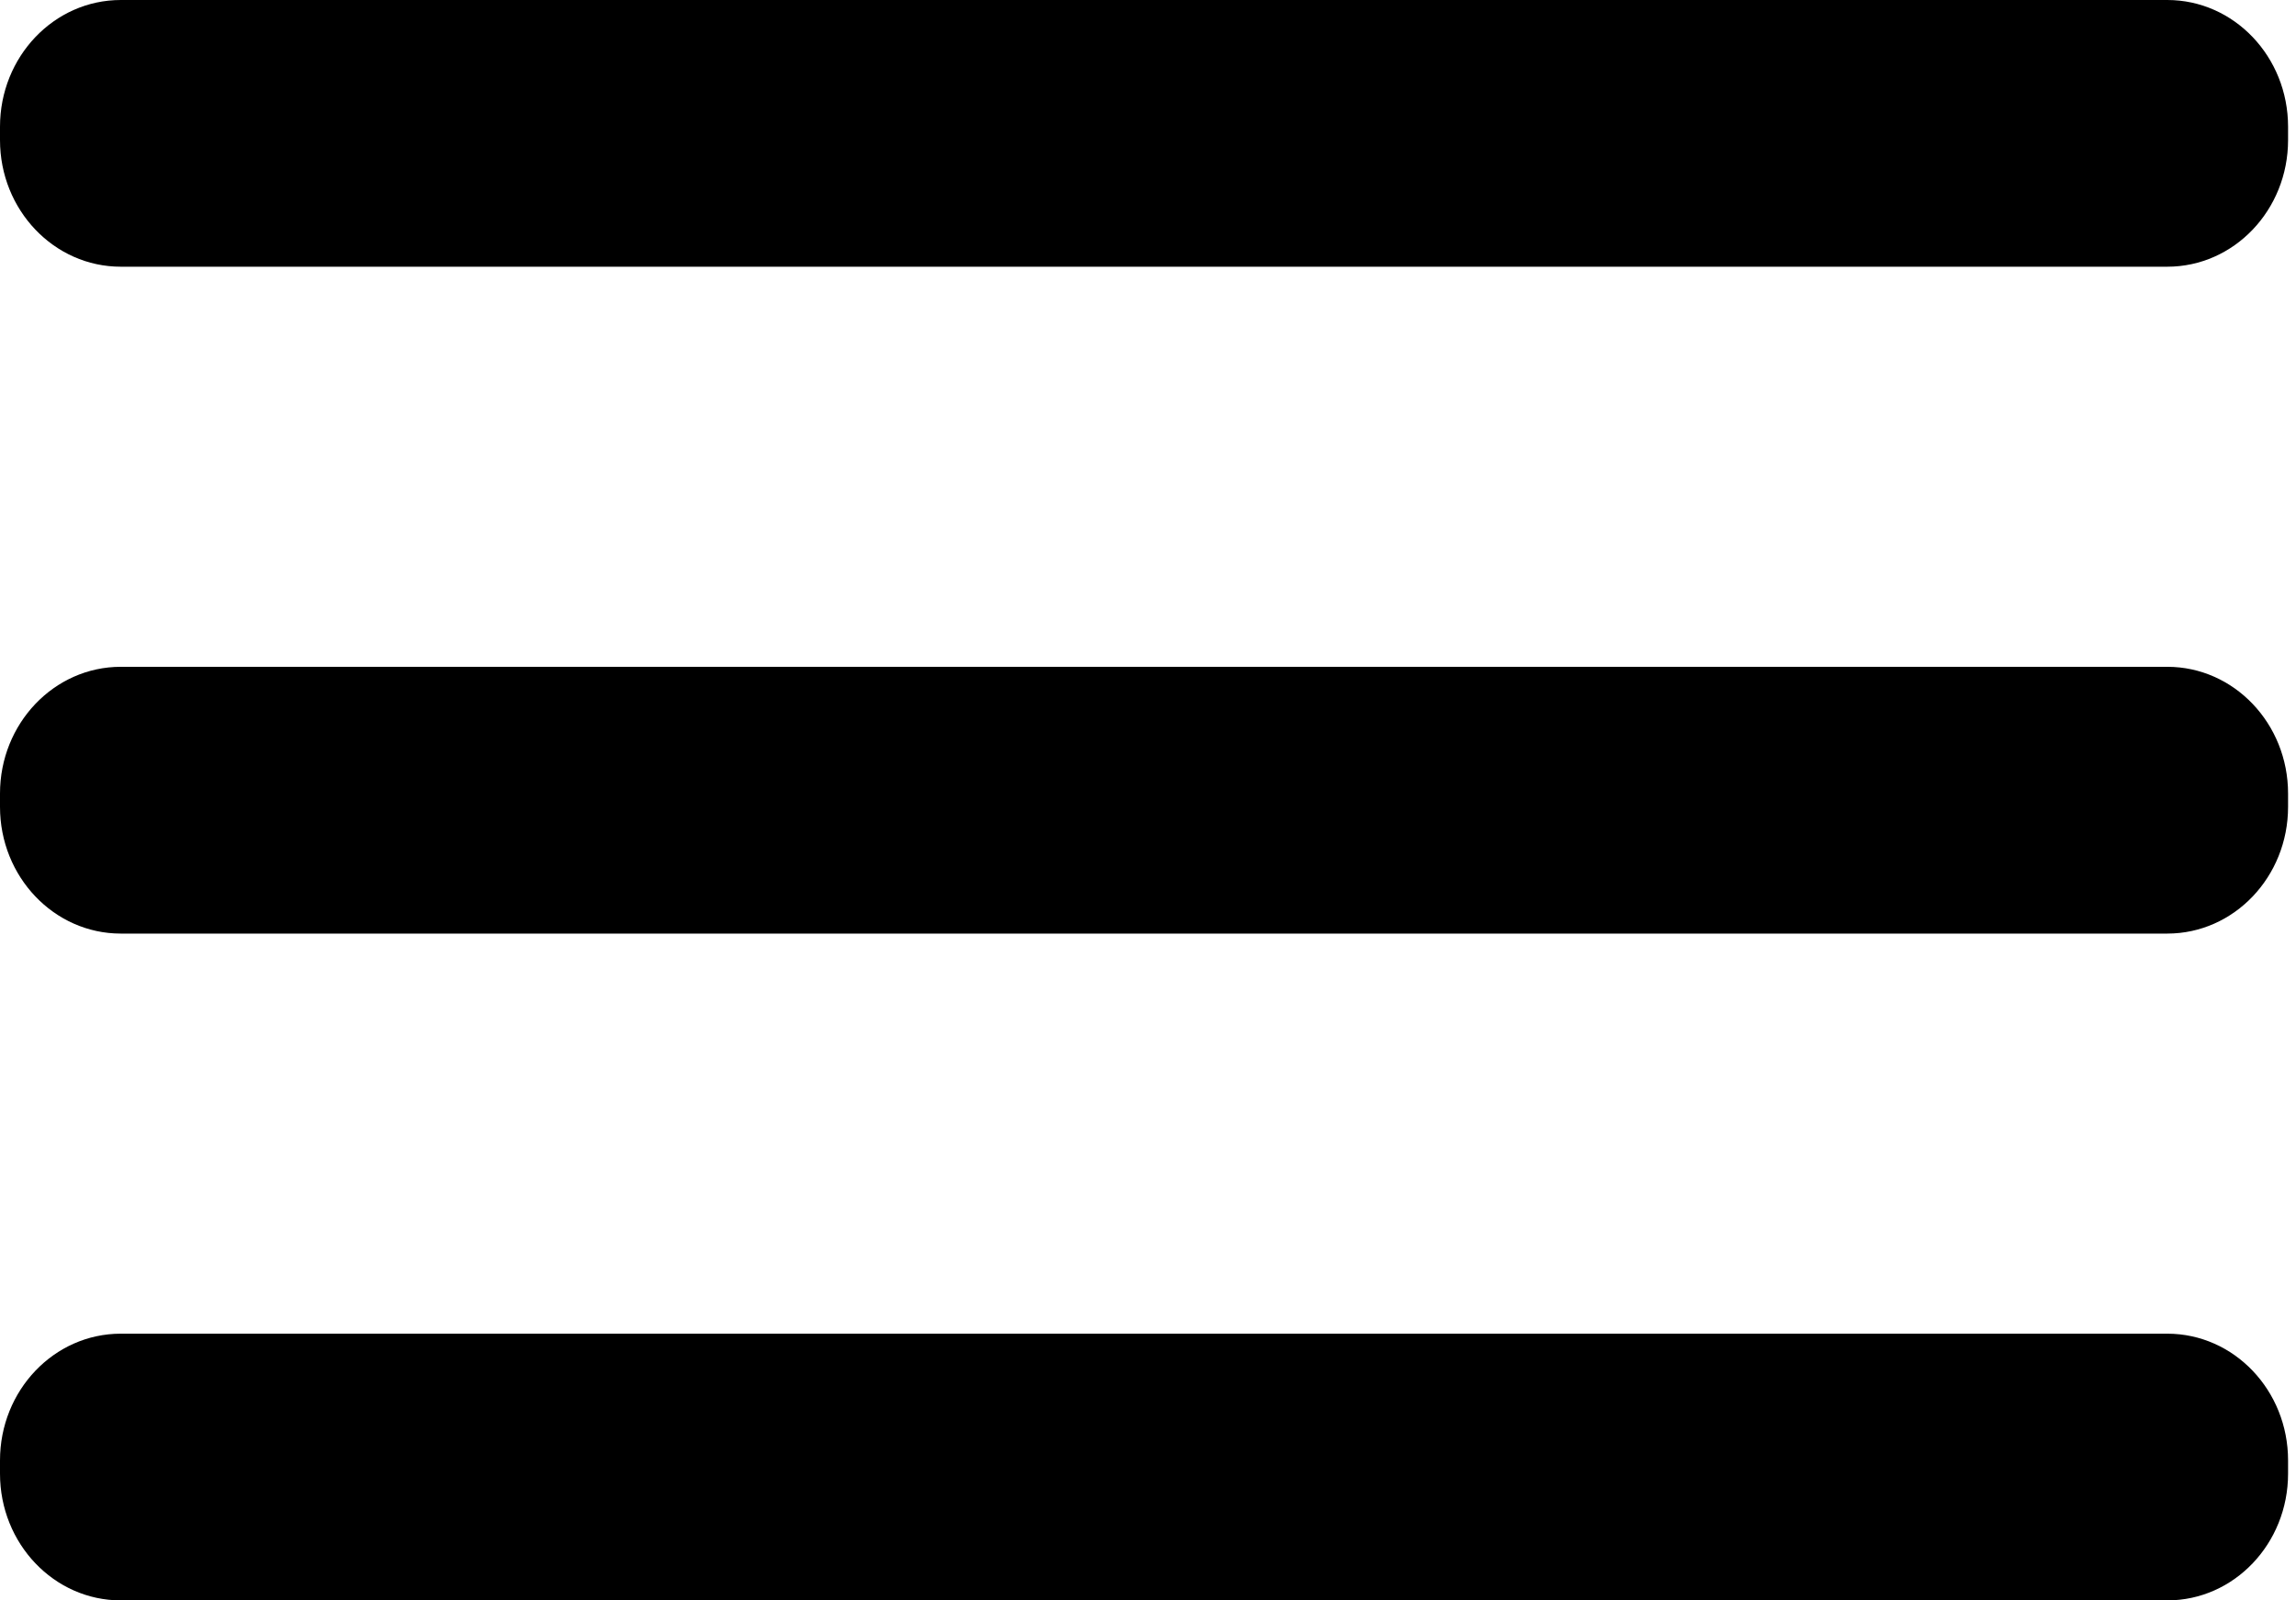 <svg width="33" height="23" viewBox="0 0 33 23" fill="none" xmlns="http://www.w3.org/2000/svg">
<path d="M31.15 9.583H1.736C0.777 9.583 0 10.399 0 11.404V11.596C0 12.601 0.777 13.417 1.736 13.417H31.15C32.109 13.417 32.886 12.601 32.886 11.596V11.404C32.886 10.399 32.109 9.583 31.15 9.583Z" fill="black"/>
<path d="M31.15 19.167H1.736C0.777 19.167 0 19.982 0 20.988V21.179C0 22.185 0.777 23 1.736 23H31.15C32.109 23 32.886 22.185 32.886 21.179V20.988C32.886 19.982 32.109 19.167 31.15 19.167Z" fill="black"/>
<path d="M31.15 0H1.736C0.777 0 0 0.815 0 1.821V2.013C0 3.018 0.777 3.833 1.736 3.833H31.15C32.109 3.833 32.886 3.018 32.886 2.013V1.821C32.886 0.815 32.109 0 31.15 0Z" fill="black"/>
</svg>
